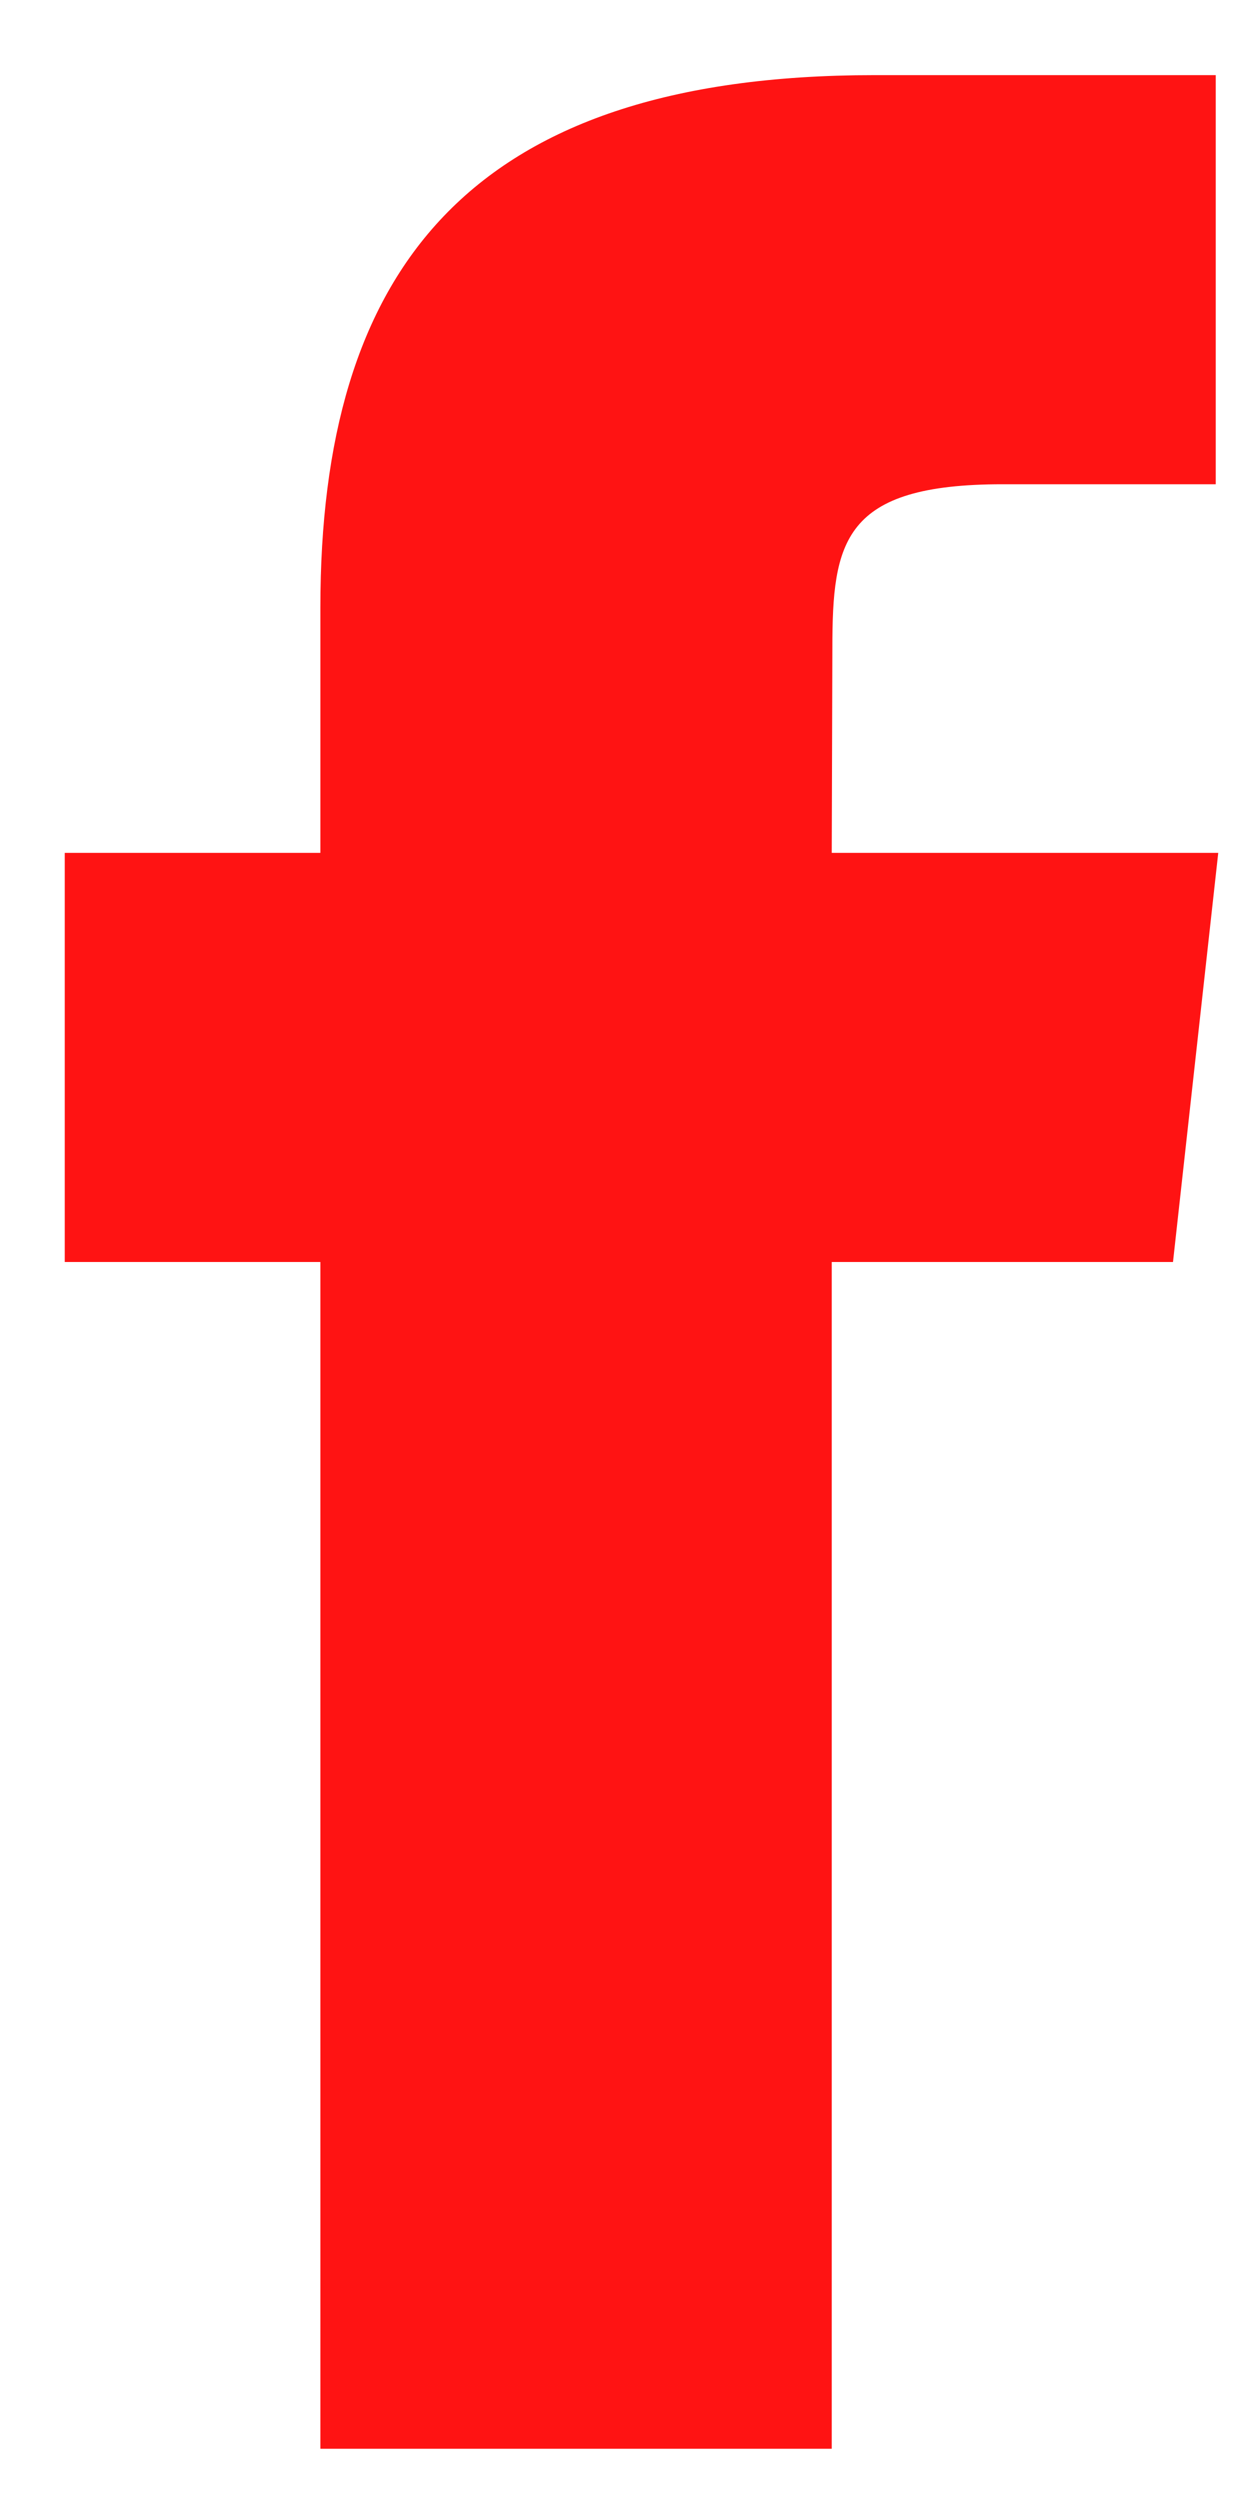 <svg width="10" height="20" viewBox="0 0 10 20" fill="none" xmlns="http://www.w3.org/2000/svg">
<path fill-rule="evenodd" clip-rule="evenodd" d="M6.654 19.59H2.563V10.096H0.518V6.823H2.563V4.859C2.563 2.19 3.718 0.601 6.996 0.601H9.726V3.874H8.021C6.743 3.874 6.659 4.332 6.659 5.186L6.654 6.823H9.746L9.384 10.096H6.654V19.59Z" fill="#FF1313"/>
</svg>
